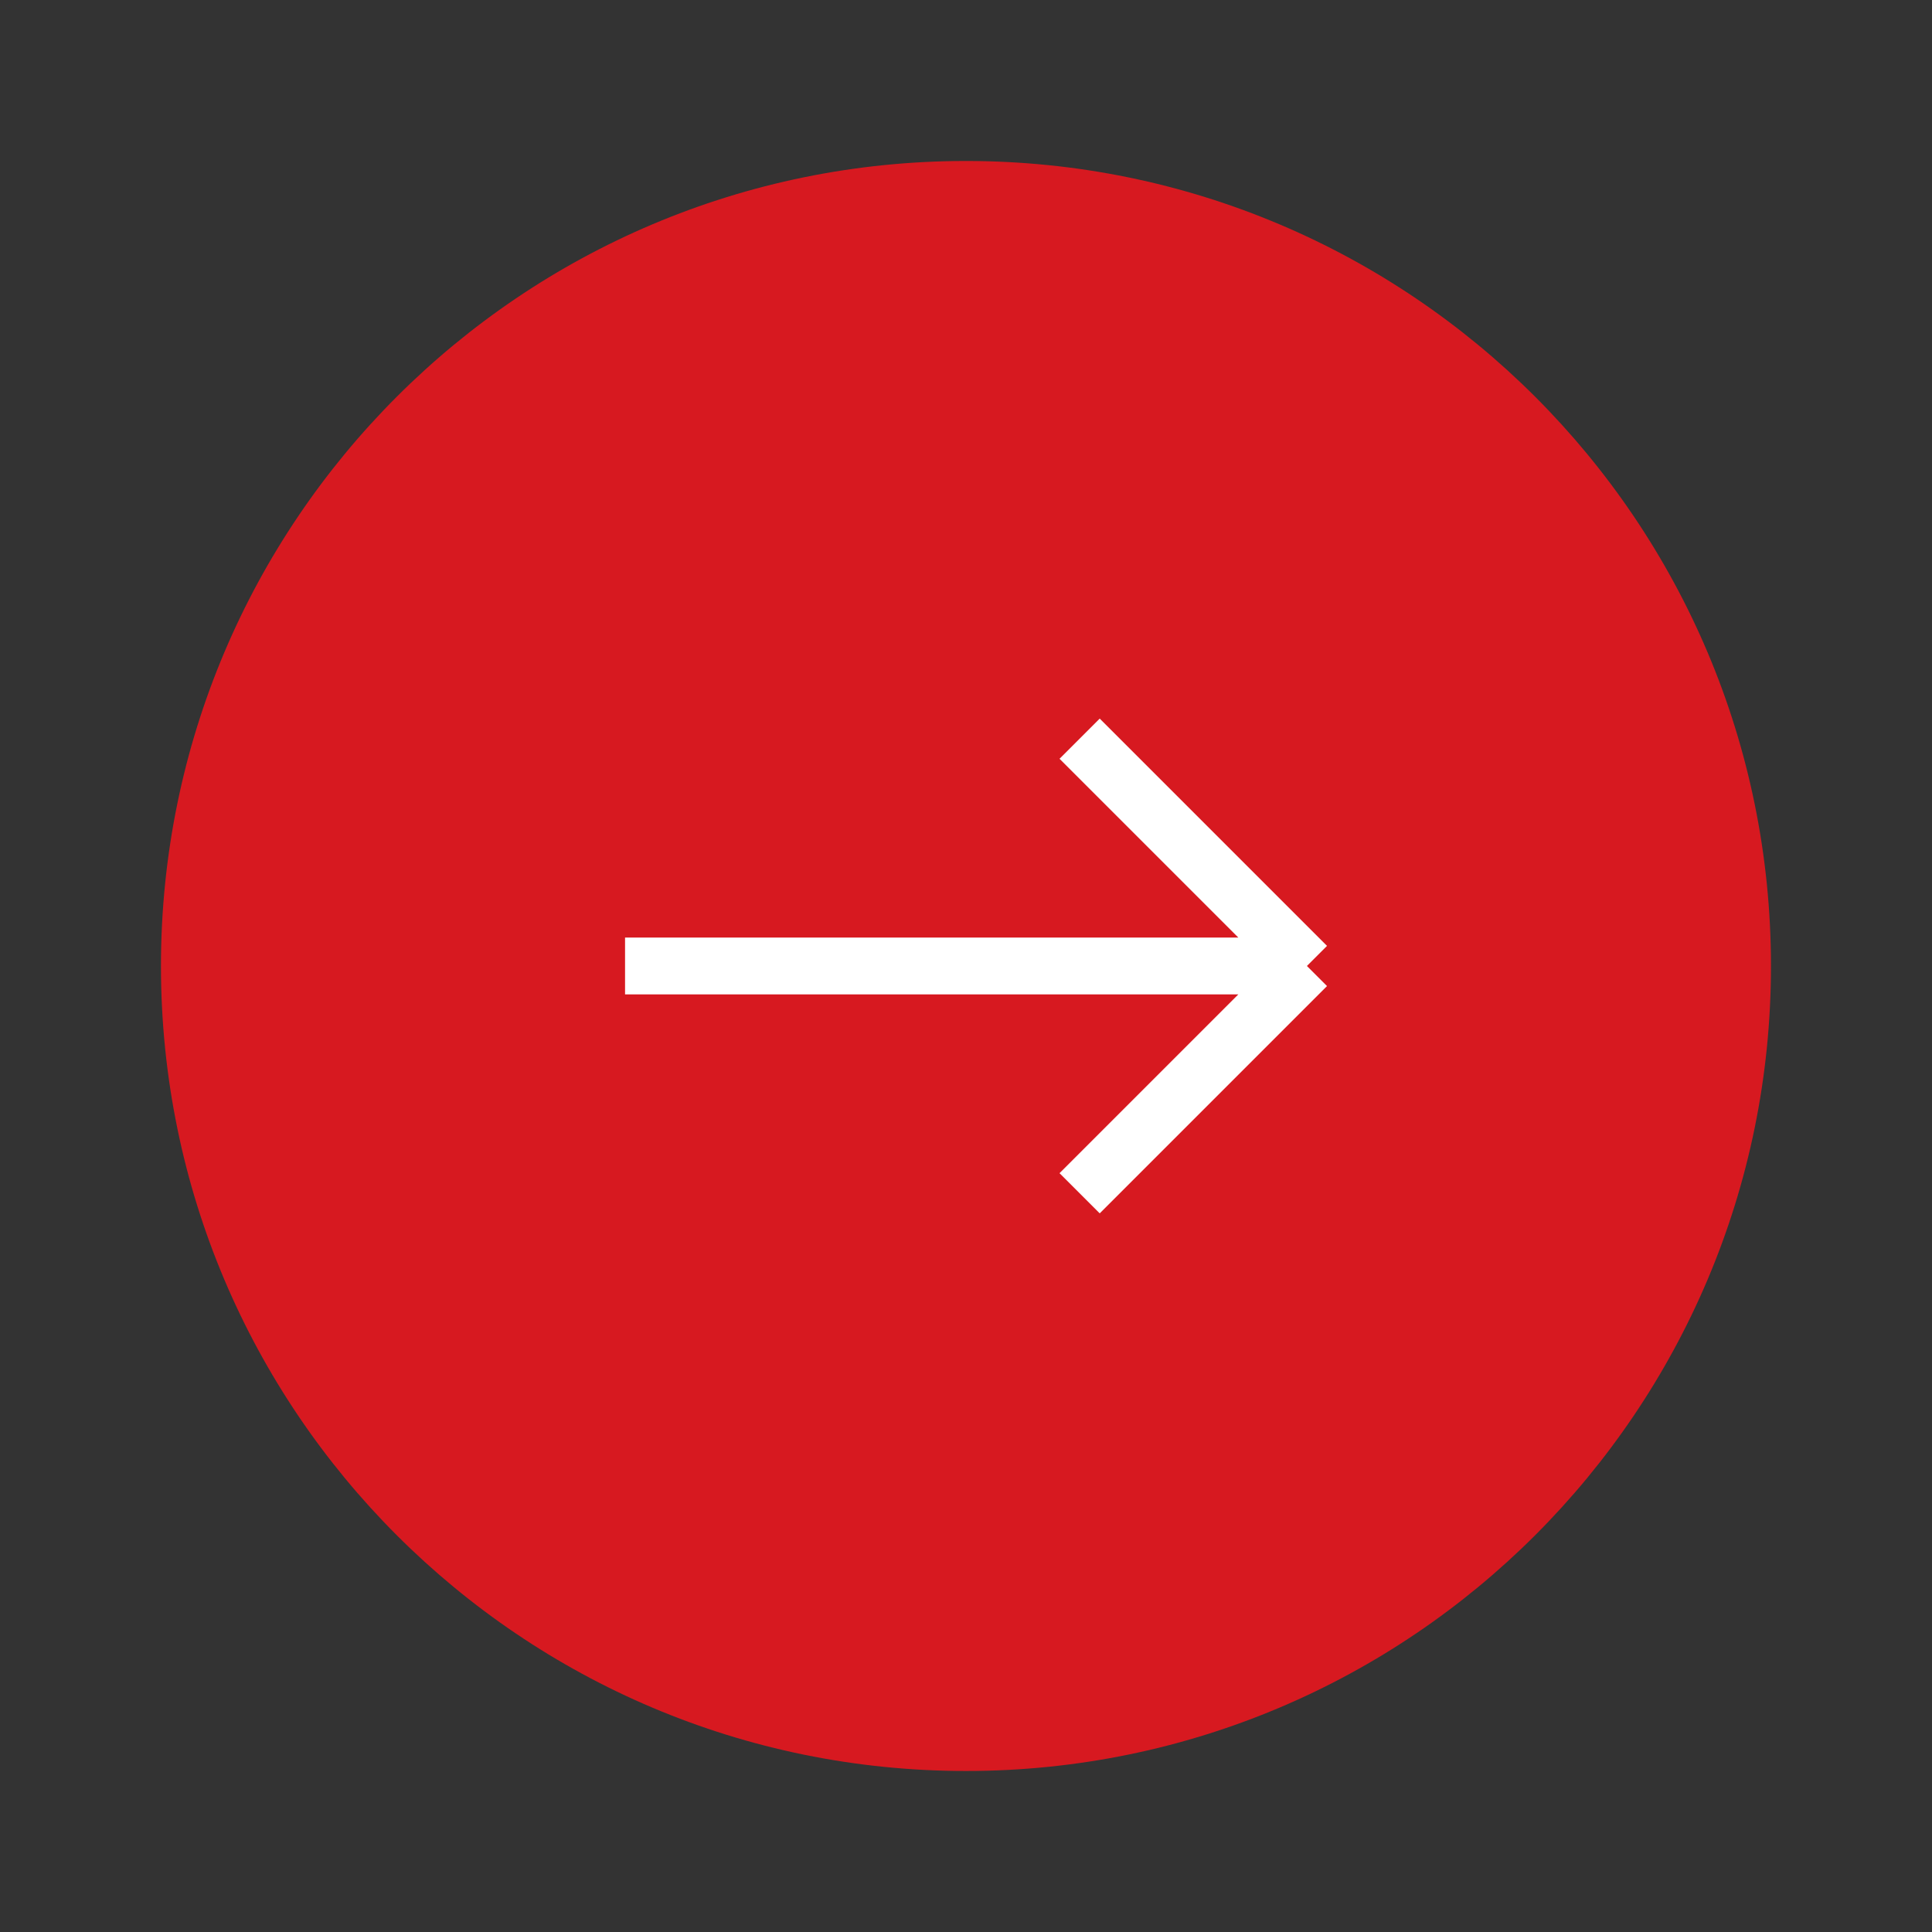 <svg width="80" height="80" viewBox="0 0 80 80" fill="none" xmlns="http://www.w3.org/2000/svg">
<rect x="0" y="0" width="80" height="80" fill="#333333" stroke="none"/>
<path d="M73.332 39.999C73.332 58.409 58.408 73.333 39.998 73.333C21.589 73.333 6.665 58.409 6.665 39.999C6.665 21.59 21.589 6.666 39.998 6.666C58.408 6.666 73.332 21.59 73.332 39.999Z" fill="#D71920"/>
<path d="M44.705 49.411L54.117 39.999M54.117 39.999L44.705 30.587M54.117 39.999L25.882 39.999" stroke="white" stroke-width="2.353"/>
</svg>
